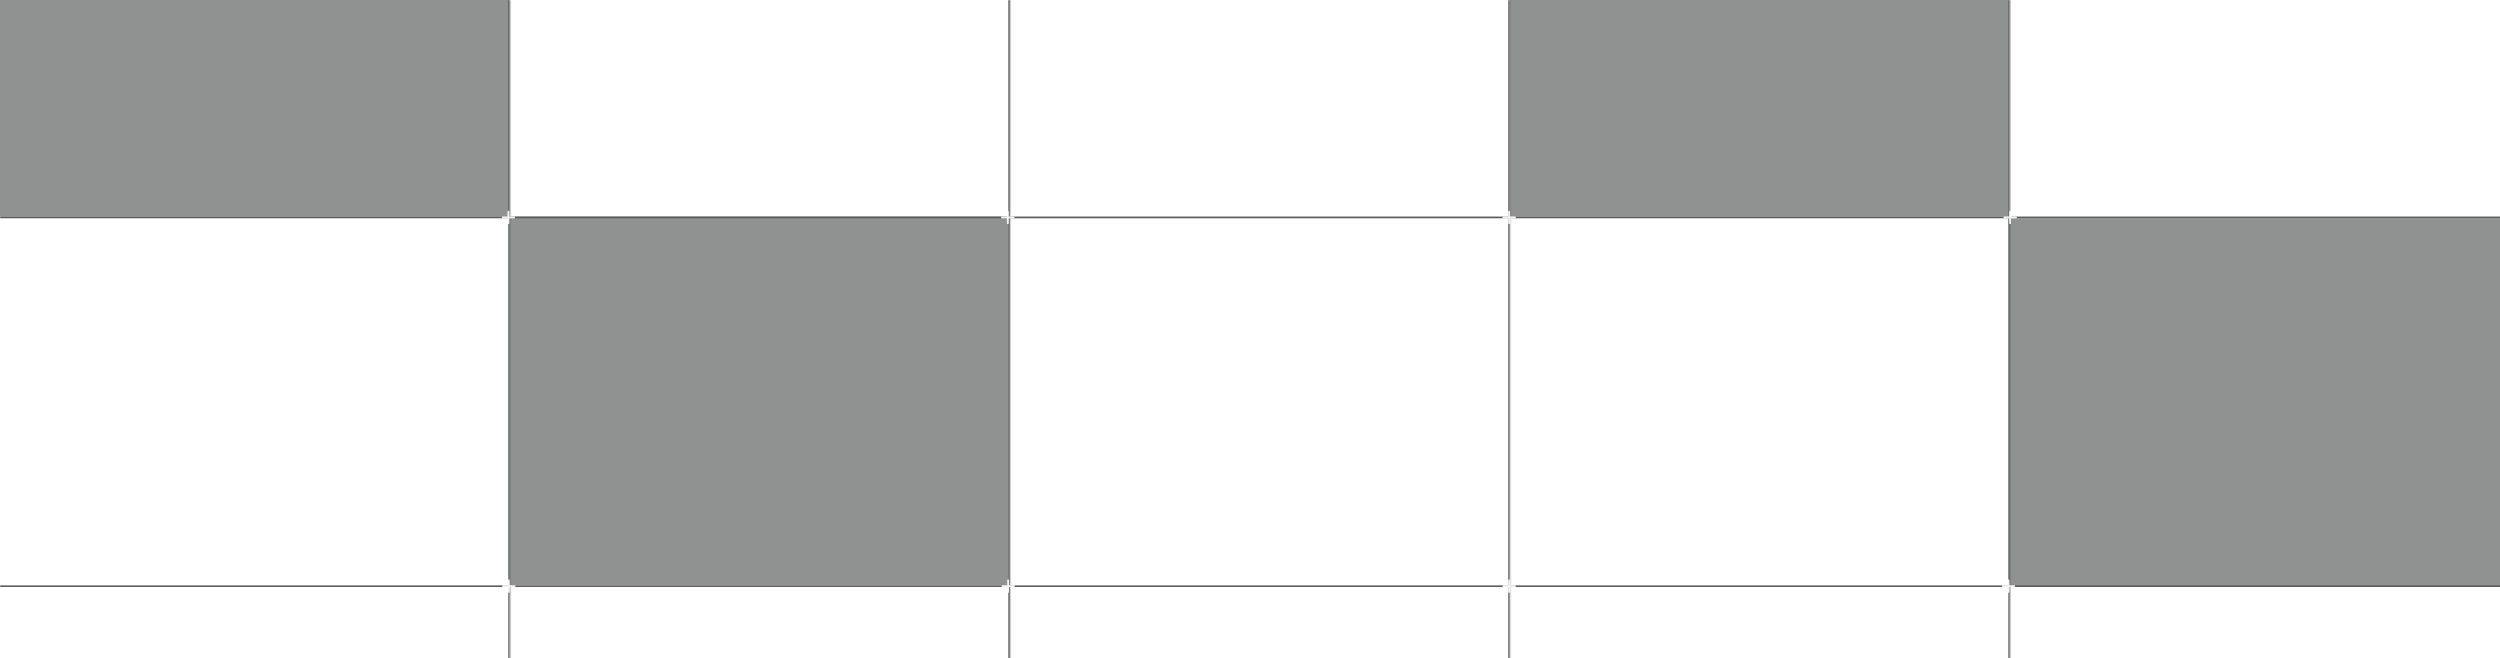 <svg width="1512" height="398" viewBox="0 0 1512 398" fill="none" xmlns="http://www.w3.org/2000/svg">
<rect width="308" height="131" fill="#0A0B0C" fill-opacity="0.48"/>
<rect width="308" height="131" fill="white" fill-opacity="0.06"/>
<rect x="913" width="302" height="131" fill="#0A0B0C" fill-opacity="0.48"/>
<rect x="913" width="302" height="131" fill="white" fill-opacity="0.06"/>
<rect x="1215" y="132" width="303" height="223" fill="#0A0B0C" fill-opacity="0.48"/>
<rect x="1215" y="132" width="303" height="223" fill="white" fill-opacity="0.06"/>
<rect x="308" y="131" width="302" height="223" fill="#0A0B0C" fill-opacity="0.48"/>
<rect x="308" y="131" width="302" height="223" fill="white" fill-opacity="0.06"/>
<g clip-path="url(#clip0_3924_3800)">
<mask id="path-5-inside-1_3924_3800" fill="white">
<path d="M6 -92H308.4V577H6V-92Z"/>
</mask>
<path d="M307.4 -92V577H309.4V-92H307.4Z" fill="#5A5A5A" mask="url(#path-5-inside-1_3924_3800)"/>
<mask id="path-7-inside-2_3924_3800" fill="white">
<path d="M308.398 -92H610.798V577H308.398V-92Z"/>
</mask>
<path d="M609.798 -92V577H611.798V-92H609.798Z" fill="#5A5A5A" mask="url(#path-7-inside-2_3924_3800)"/>
<mask id="path-9-inside-3_3924_3800" fill="white">
<path d="M610.801 -92H913.201V577H610.801V-92Z"/>
</mask>
<path d="M912.201 -92V577H914.201V-92H912.201Z" fill="#5A5A5A" mask="url(#path-9-inside-3_3924_3800)"/>
<mask id="path-11-inside-4_3924_3800" fill="white">
<path d="M913.199 -92H1215.6V577H913.199V-92Z"/>
</mask>
<path d="M1214.6 -92V577H1216.6V-92H1214.6Z" fill="#5A5A5A" mask="url(#path-11-inside-4_3924_3800)"/>
<mask id="path-13-inside-5_3924_3800" fill="white">
<path d="M1215.6 -92H1518V577H1215.6V-92Z"/>
</mask>
<path d="M1517 -92V577H1519V-92H1517Z" fill="#5A5A5A" mask="url(#path-13-inside-5_3924_3800)"/>
<mask id="path-15-inside-6_3924_3800" fill="white">
<path d="M-18 577L-18 354L1576 354L1576 577L-18 577Z"/>
</mask>
<path d="M-18 355L1576 355L1576 353L-18 353L-18 355Z" fill="#5A5A5A" mask="url(#path-15-inside-6_3924_3800)"/>
<mask id="path-17-inside-7_3924_3800" fill="white">
<path d="M-18 354L-18 131L1576 131L1576 354L-18 354Z"/>
</mask>
<path d="M-18 132L1576 132L1576 130L-18 130L-18 132Z" fill="#5A5A5A" mask="url(#path-17-inside-7_3924_3800)"/>
<mask id="path-19-inside-8_3924_3800" fill="white">
<path d="M117 131L117 -92L1441 -92L1441 131L117 131Z"/>
</mask>
<path d="M117 -91L1441 -91L1441 -93L117 -93L117 -91Z" fill="#5A5A5A" mask="url(#path-19-inside-8_3924_3800)"/>
<g filter="url(#filter0_f_3924_3800)">
<path d="M609.75 351V358M606.25 354.5H613.25" stroke="white" stroke-opacity="0.67" stroke-linecap="round" stroke-linejoin="round"/>
</g>
<path d="M609.75 351V358M606.25 354.5H613.25" stroke="white" stroke-opacity="0.77" stroke-linecap="round" stroke-linejoin="round"/>
<g filter="url(#filter1_f_3924_3800)">
<path d="M609.5 128V135M606 131.5H613" stroke="white" stroke-opacity="0.67" stroke-linecap="round" stroke-linejoin="round"/>
</g>
<path d="M609.5 128V135M606 131.5H613" stroke="white" stroke-opacity="0.77" stroke-linecap="round" stroke-linejoin="round"/>
<g filter="url(#filter2_f_3924_3800)">
<path d="M307.75 351V358M304.25 354.5H311.25" stroke="white" stroke-opacity="0.67" stroke-linecap="round" stroke-linejoin="round"/>
</g>
<path d="M307.75 351V358M304.25 354.5H311.25" stroke="white" stroke-opacity="0.77" stroke-linecap="round" stroke-linejoin="round"/>
<g filter="url(#filter3_f_3924_3800)">
<path d="M307.5 128V135M304 131.5H311" stroke="white" stroke-opacity="0.67" stroke-linecap="round" stroke-linejoin="round"/>
</g>
<path d="M307.5 128V135M304 131.5H311" stroke="white" stroke-opacity="0.77" stroke-linecap="round" stroke-linejoin="round"/>
<g filter="url(#filter4_f_3924_3800)">
<path d="M912.75 351V358M909.25 354.5H916.25" stroke="white" stroke-opacity="0.67" stroke-linecap="round" stroke-linejoin="round"/>
</g>
<path d="M912.75 351V358M909.25 354.5H916.25" stroke="white" stroke-opacity="0.77" stroke-linecap="round" stroke-linejoin="round"/>
<g filter="url(#filter5_f_3924_3800)">
<path d="M912.75 128V135M909.25 131.5H916.25" stroke="white" stroke-opacity="0.67" stroke-linecap="round" stroke-linejoin="round"/>
</g>
<path d="M912.75 128V135M909.25 131.5H916.25" stroke="white" stroke-opacity="0.77" stroke-linecap="round" stroke-linejoin="round"/>
<g filter="url(#filter6_f_3924_3800)">
<path d="M1214.75 351V358M1211.25 354.5H1218.25" stroke="white" stroke-opacity="0.67" stroke-linecap="round" stroke-linejoin="round"/>
</g>
<path d="M1214.75 351V358M1211.25 354.5H1218.25" stroke="white" stroke-opacity="0.77" stroke-linecap="round" stroke-linejoin="round"/>
<g filter="url(#filter7_f_3924_3800)">
<path d="M1215.75 128V135M1212.25 131.5H1219.25" stroke="white" stroke-opacity="0.67" stroke-linecap="round" stroke-linejoin="round"/>
</g>
<path d="M1215.75 128V135M1212.25 131.5H1219.25" stroke="white" stroke-opacity="0.77" stroke-linecap="round" stroke-linejoin="round"/>
</g>
<defs>
<filter id="filter0_f_3924_3800" x="601.75" y="346.5" width="16" height="16" filterUnits="userSpaceOnUse" color-interpolation-filters="sRGB">
<feFlood flood-opacity="0" result="BackgroundImageFix"/>
<feBlend mode="normal" in="SourceGraphic" in2="BackgroundImageFix" result="shape"/>
<feGaussianBlur stdDeviation="2" result="effect1_foregroundBlur_3924_3800"/>
</filter>
<filter id="filter1_f_3924_3800" x="601.5" y="123.5" width="16" height="16" filterUnits="userSpaceOnUse" color-interpolation-filters="sRGB">
<feFlood flood-opacity="0" result="BackgroundImageFix"/>
<feBlend mode="normal" in="SourceGraphic" in2="BackgroundImageFix" result="shape"/>
<feGaussianBlur stdDeviation="2" result="effect1_foregroundBlur_3924_3800"/>
</filter>
<filter id="filter2_f_3924_3800" x="299.75" y="346.5" width="16" height="16" filterUnits="userSpaceOnUse" color-interpolation-filters="sRGB">
<feFlood flood-opacity="0" result="BackgroundImageFix"/>
<feBlend mode="normal" in="SourceGraphic" in2="BackgroundImageFix" result="shape"/>
<feGaussianBlur stdDeviation="2" result="effect1_foregroundBlur_3924_3800"/>
</filter>
<filter id="filter3_f_3924_3800" x="299.5" y="123.5" width="16" height="16" filterUnits="userSpaceOnUse" color-interpolation-filters="sRGB">
<feFlood flood-opacity="0" result="BackgroundImageFix"/>
<feBlend mode="normal" in="SourceGraphic" in2="BackgroundImageFix" result="shape"/>
<feGaussianBlur stdDeviation="2" result="effect1_foregroundBlur_3924_3800"/>
</filter>
<filter id="filter4_f_3924_3800" x="904.75" y="346.5" width="16" height="16" filterUnits="userSpaceOnUse" color-interpolation-filters="sRGB">
<feFlood flood-opacity="0" result="BackgroundImageFix"/>
<feBlend mode="normal" in="SourceGraphic" in2="BackgroundImageFix" result="shape"/>
<feGaussianBlur stdDeviation="2" result="effect1_foregroundBlur_3924_3800"/>
</filter>
<filter id="filter5_f_3924_3800" x="904.75" y="123.5" width="16" height="16" filterUnits="userSpaceOnUse" color-interpolation-filters="sRGB">
<feFlood flood-opacity="0" result="BackgroundImageFix"/>
<feBlend mode="normal" in="SourceGraphic" in2="BackgroundImageFix" result="shape"/>
<feGaussianBlur stdDeviation="2" result="effect1_foregroundBlur_3924_3800"/>
</filter>
<filter id="filter6_f_3924_3800" x="1206.75" y="346.5" width="16" height="16" filterUnits="userSpaceOnUse" color-interpolation-filters="sRGB">
<feFlood flood-opacity="0" result="BackgroundImageFix"/>
<feBlend mode="normal" in="SourceGraphic" in2="BackgroundImageFix" result="shape"/>
<feGaussianBlur stdDeviation="2" result="effect1_foregroundBlur_3924_3800"/>
</filter>
<filter id="filter7_f_3924_3800" x="1207.75" y="123.5" width="16" height="16" filterUnits="userSpaceOnUse" color-interpolation-filters="sRGB">
<feFlood flood-opacity="0" result="BackgroundImageFix"/>
<feBlend mode="normal" in="SourceGraphic" in2="BackgroundImageFix" result="shape"/>
<feGaussianBlur stdDeviation="2" result="effect1_foregroundBlur_3924_3800"/>
</filter>
<clipPath id="clip0_3924_3800">
<rect width="1512" height="669" fill="white" transform="translate(0 -135)"/>
</clipPath>
</defs>
</svg>
